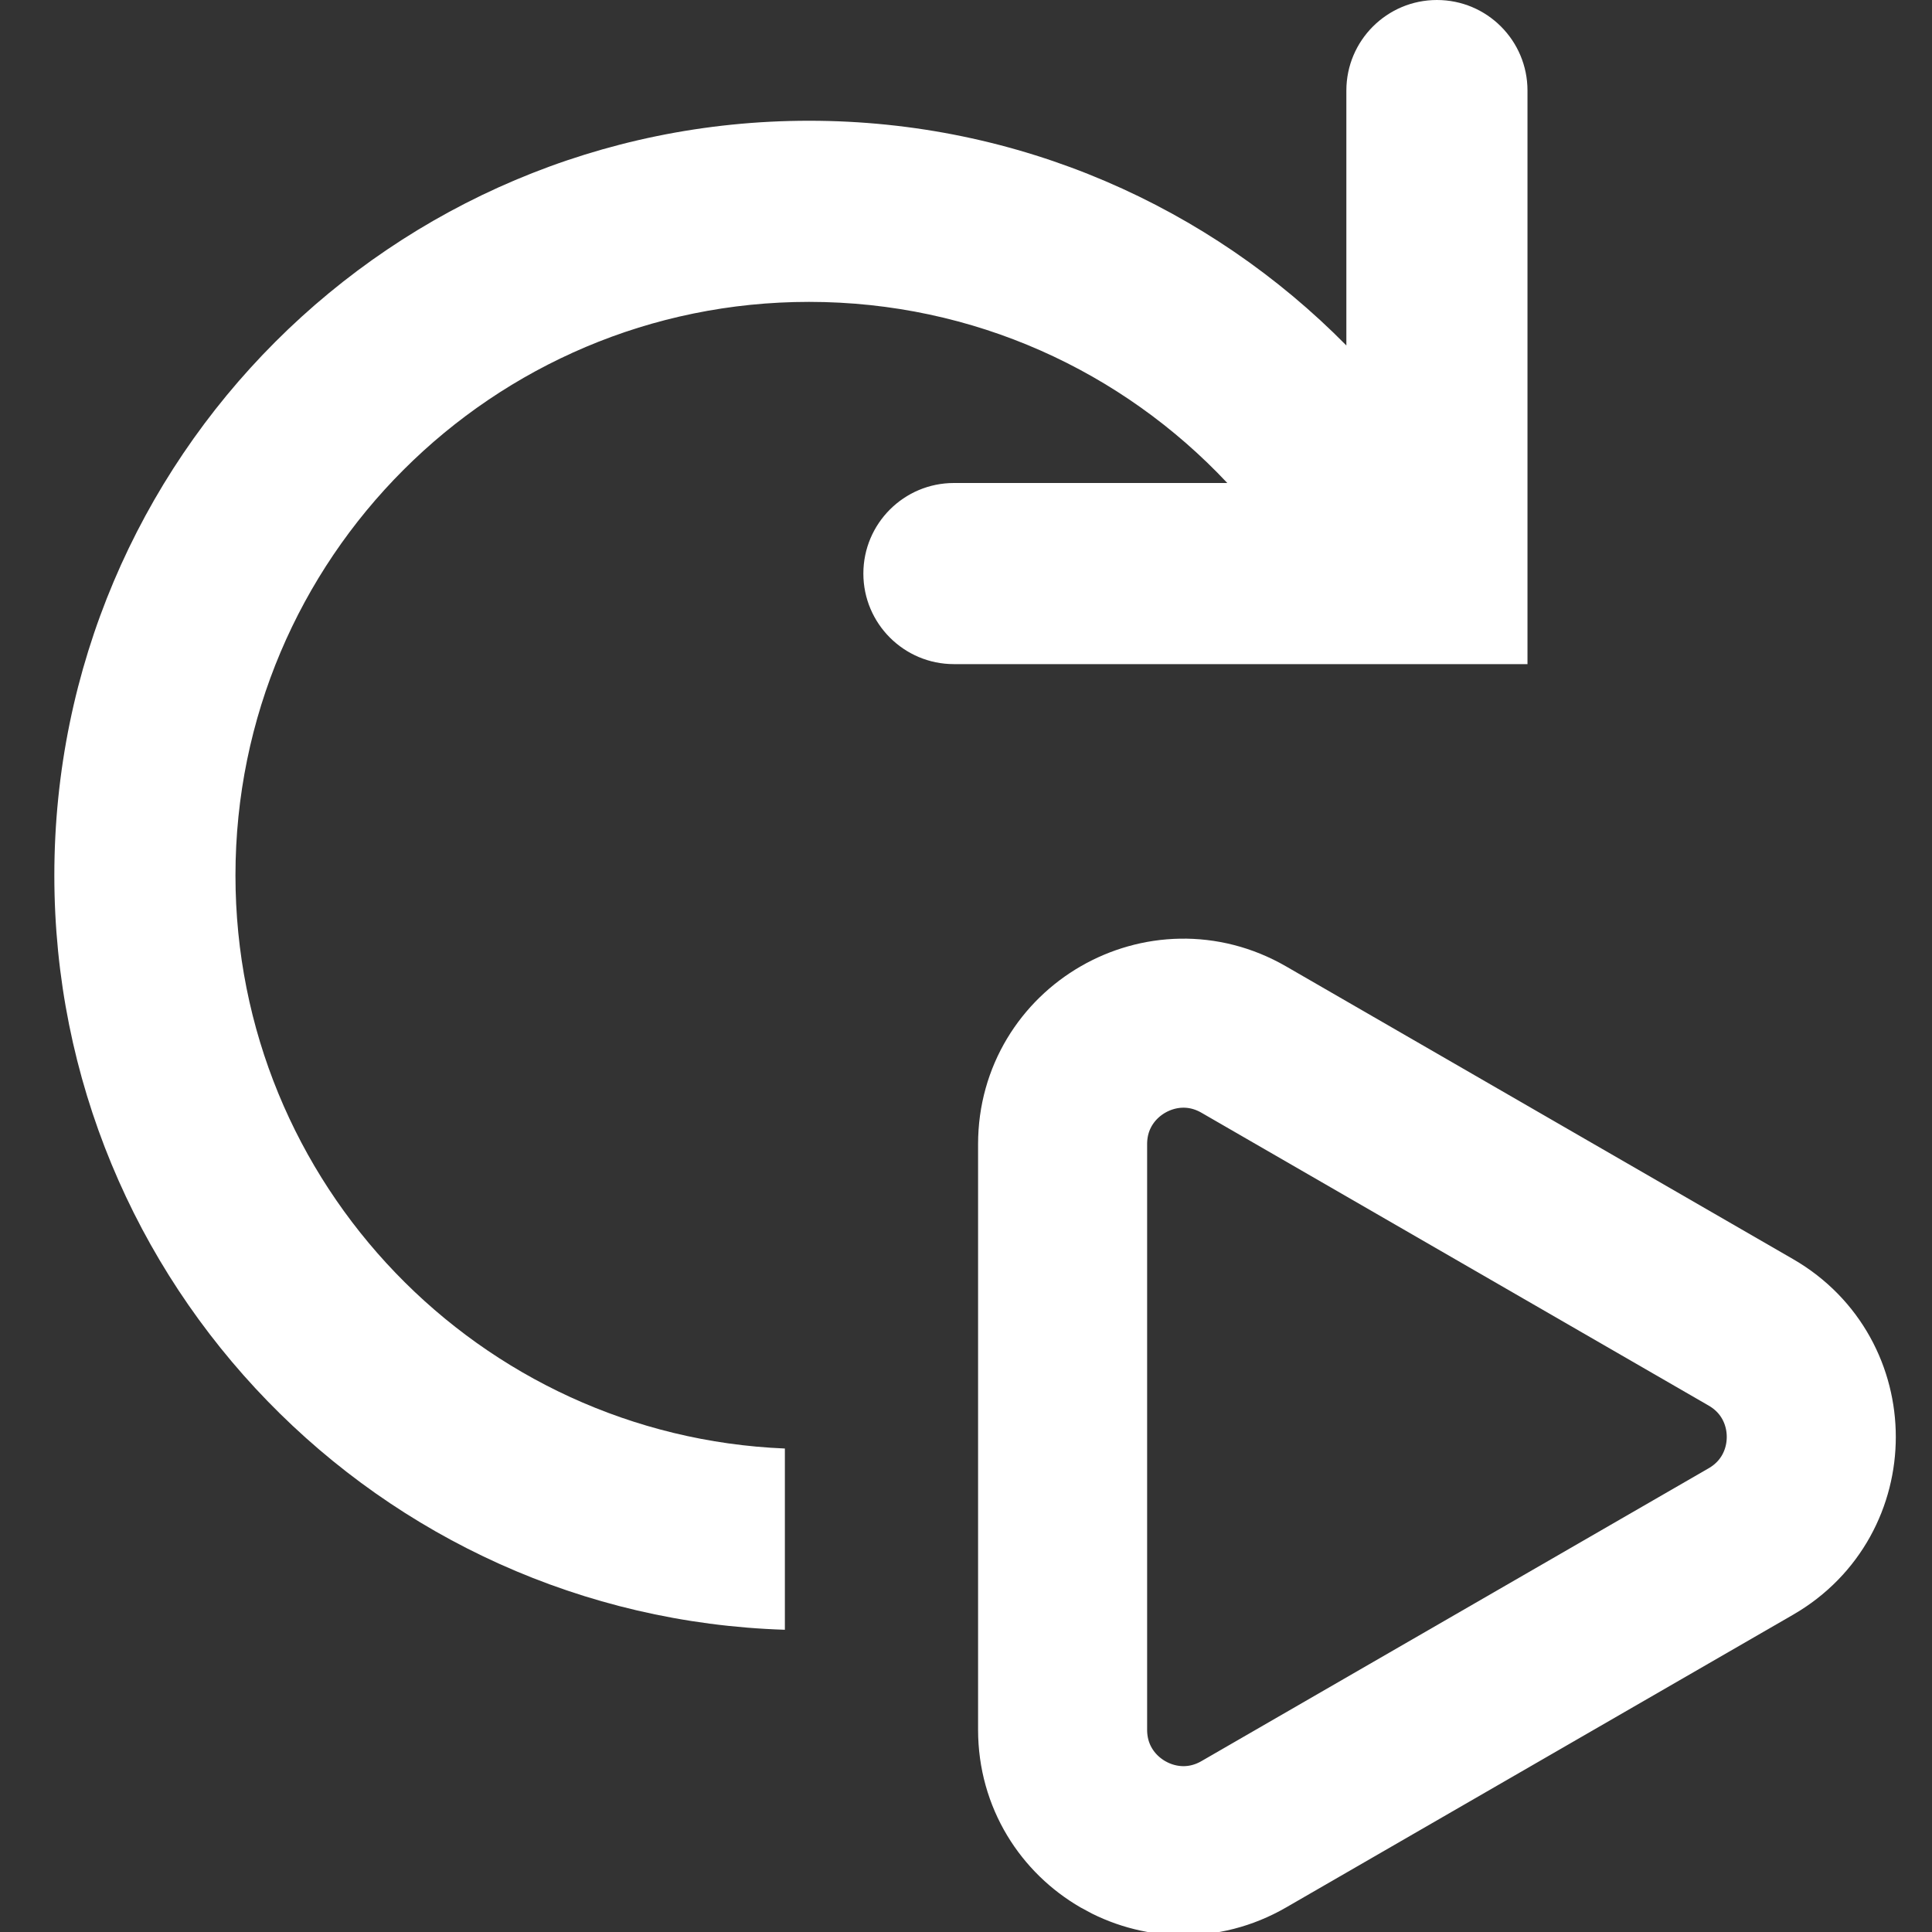 <!-- Copyright 2000-2022 JetBrains s.r.o. and contributors. Use of this source code is governed by the Apache 2.0 license. -->
<svg width="16" height="16" viewBox="0 0 16 16" fill="none" xmlns="http://www.w3.org/2000/svg">
<rect x="0" y="0" width="16" height="16" fill="#333333" stroke="none"/>
<path fill-rule="evenodd" clip-rule="evenodd" d="M11.9 0C12.315 0 12.65 0.336 12.65 0.75V4.75V5.5H11.9H7.9C7.486 5.5 7.15 5.164 7.15 4.75C7.15 4.336 7.486 4 7.9 4H10.164C9.297 3.076 8.066 2.5 6.7 2.5C4.077 2.5 1.95 4.627 1.95 7.25C1.95 9.806 3.97 11.891 6.5 11.996V13.497C3.141 13.391 0.45 10.635 0.45 7.25C0.45 3.798 3.248 1 6.7 1C8.442 1 10.018 1.713 11.15 2.861V0.75C11.15 0.336 11.486 0 11.9 0Z" fill="white"/>
<path d="M14.5 11.034C15.167 11.419 15.167 12.381 14.5 12.766L10.3 15.191C9.633 15.576 8.8 15.095 8.8 14.325L8.8 9.475C8.8 8.705 9.633 8.224 10.3 8.609L14.5 11.034Z" stroke="white" stroke-width="1.4"/>
</svg>
